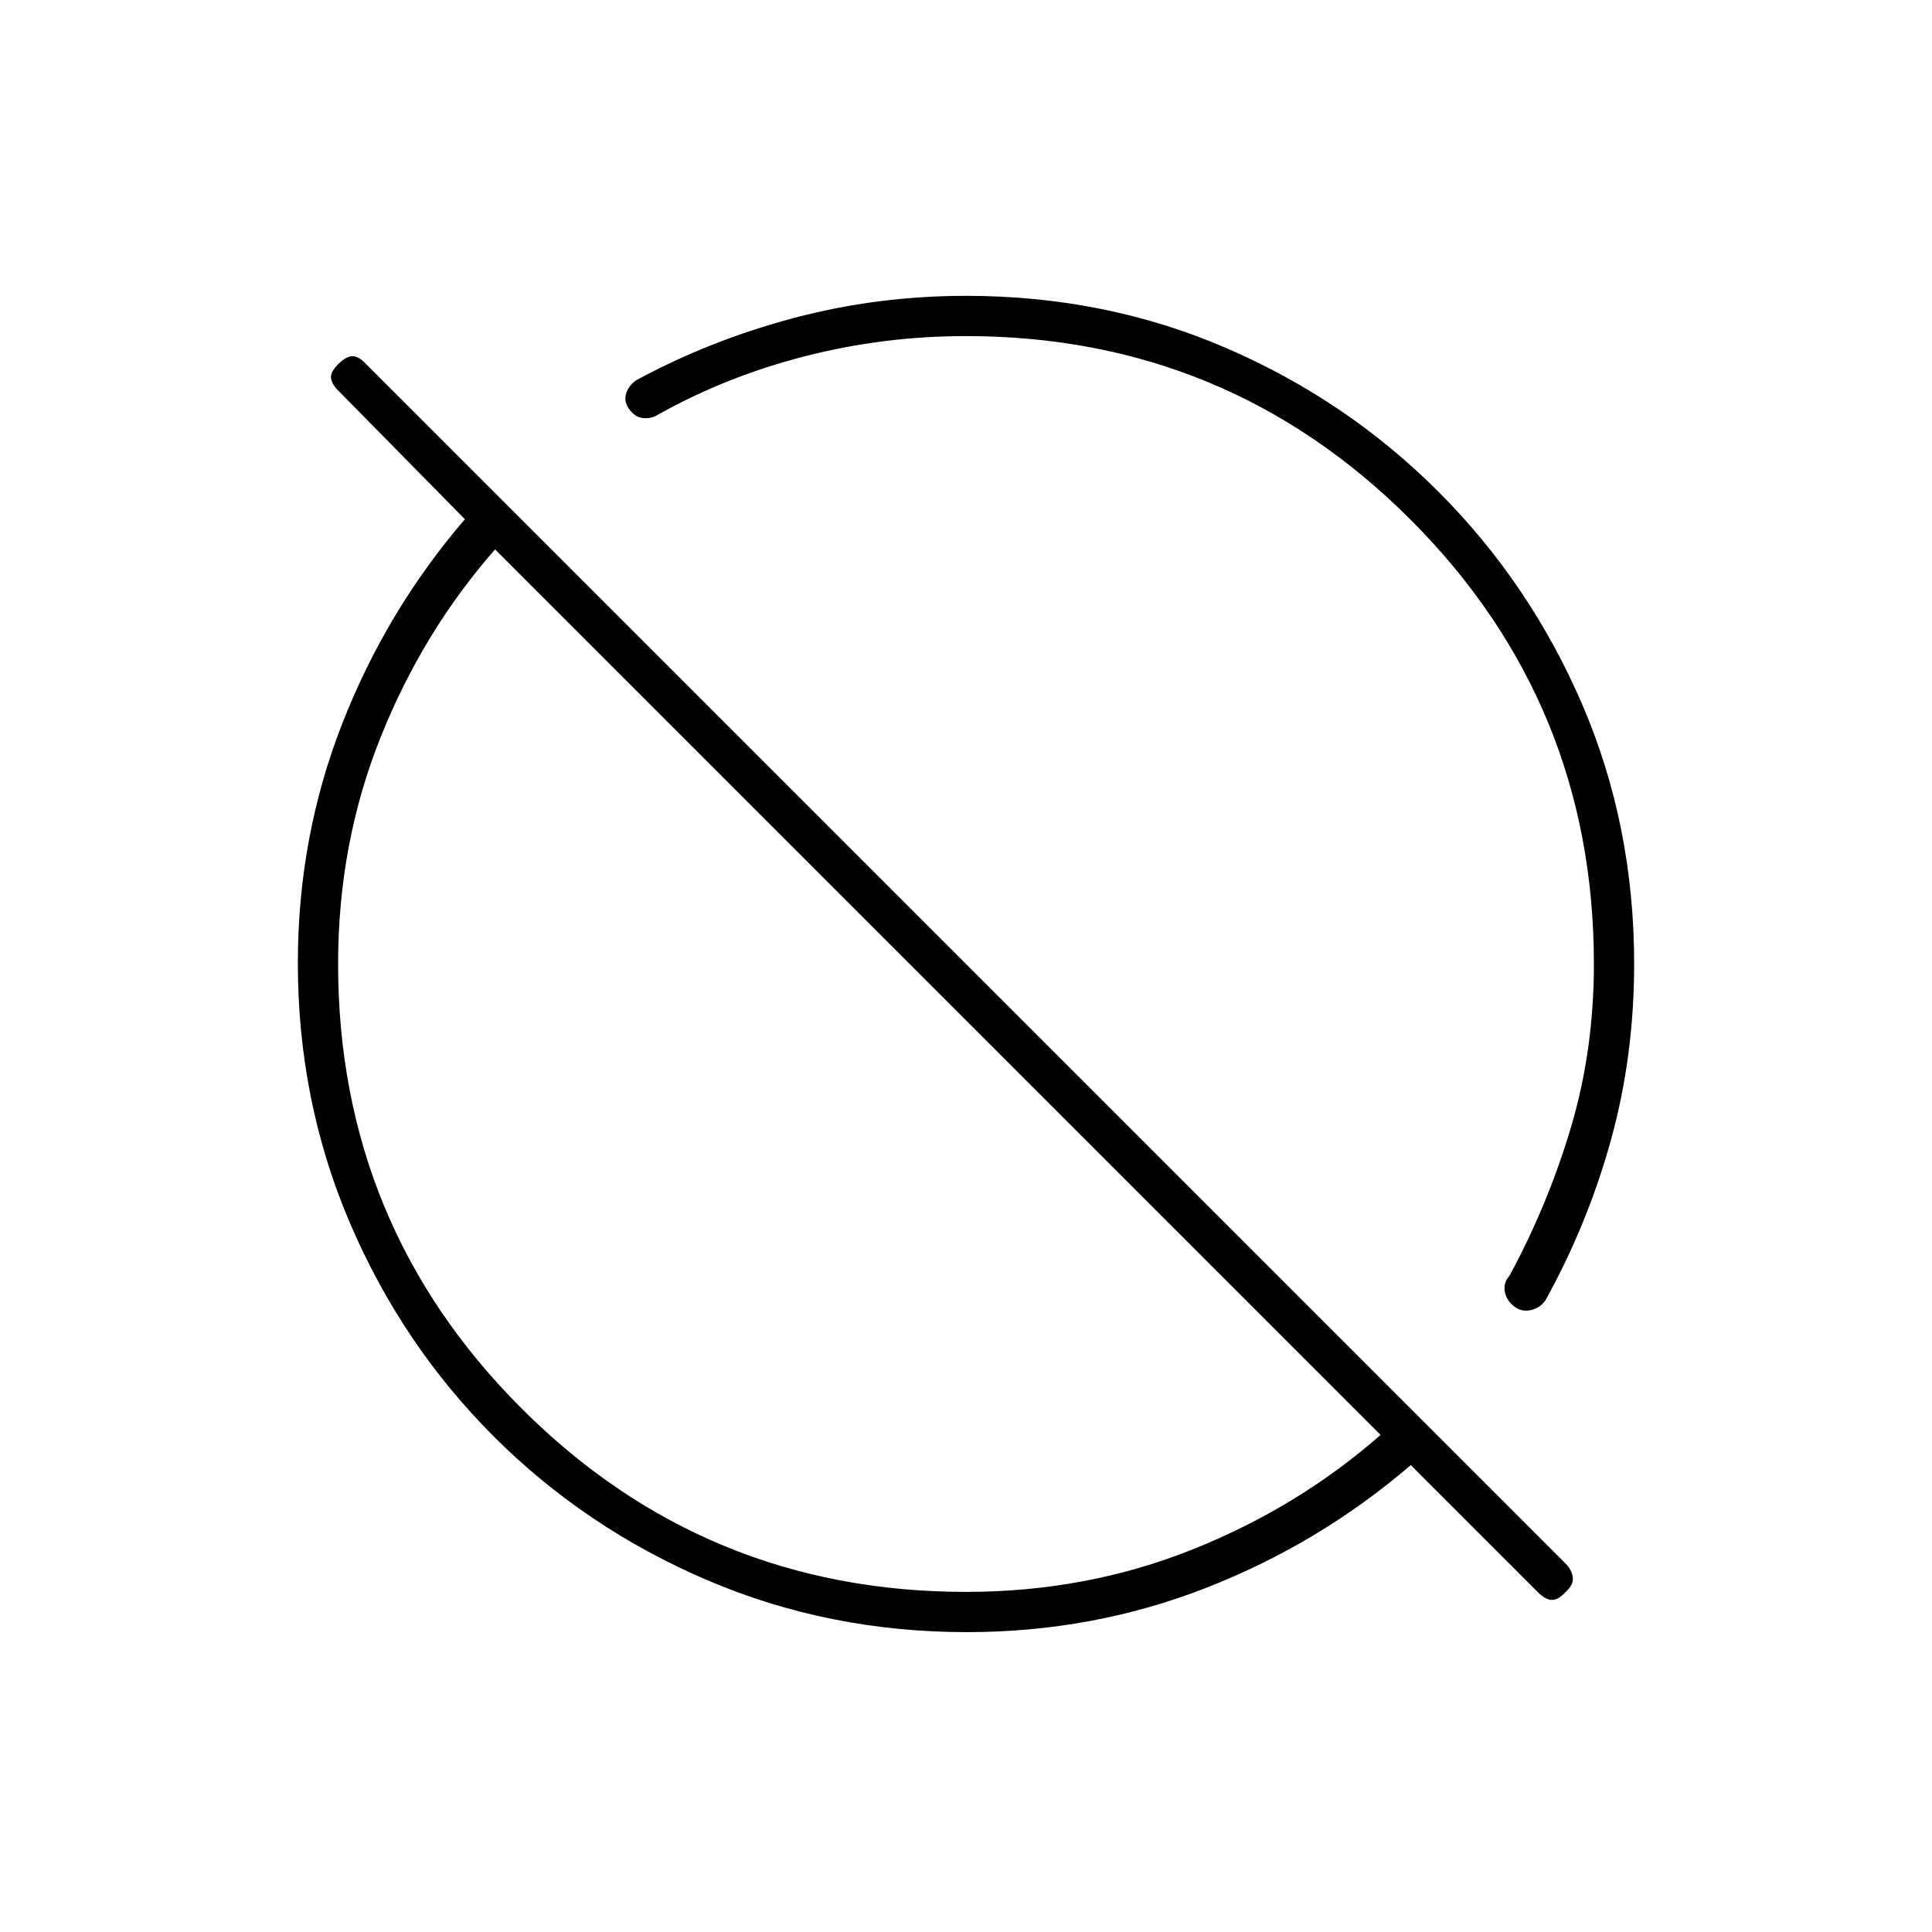 <svg xmlns="http://www.w3.org/2000/svg" height="20" viewBox="0 -960 960 960" width="20"><path d="m764-169-63-63q-45.39 39-101.69 61-56.31 22-118.82 22-68.76 0-129.24-25.9-60.48-25.91-105.96-71.39-45.48-45.48-71.39-105.96Q148-412.73 148-481.49q0-62.51 22-118.82 22-56.3 61-101.69l-63-64q-3-3-3.5-6t3.5-7q4-4 7.17-4 3.16 0 6.83 4l595.92 595.92q3.08 3.08 3.58 6.76.5 3.68-3.5 7.32-3.67 4-6.83 4-3.17 0-7.17-4Zm-284 0q59.69 0 112.35-21Q645-211 686-247L246-687q-36 41-57 93.65-21 52.66-21 112.35 0 129.67 91.16 220.84Q350.33-169 480-169Zm0-624q-40.91 0-79.95 10Q361-773 327-754q-3 2-7 1.79-4-.21-7-4t-2-7.79q1-4 5-7 37-20 78.5-31t85.5-11q69.21 0 129.22 25.91 60.01 25.9 105.49 71.38t71.38 105.49Q812-550.21 812-481q0 45.69-11.5 87.35Q789-352 768-314q-2.69 4-7.45 5-4.77 1-8.34-2-3.79-3-4.5-7.33-.71-4.34 2.29-7.67 19-35 30.5-73.5T792-481q0-129.67-91.16-220.84Q609.67-793 480-793Zm55 263Zm-66 66Z"/></svg>